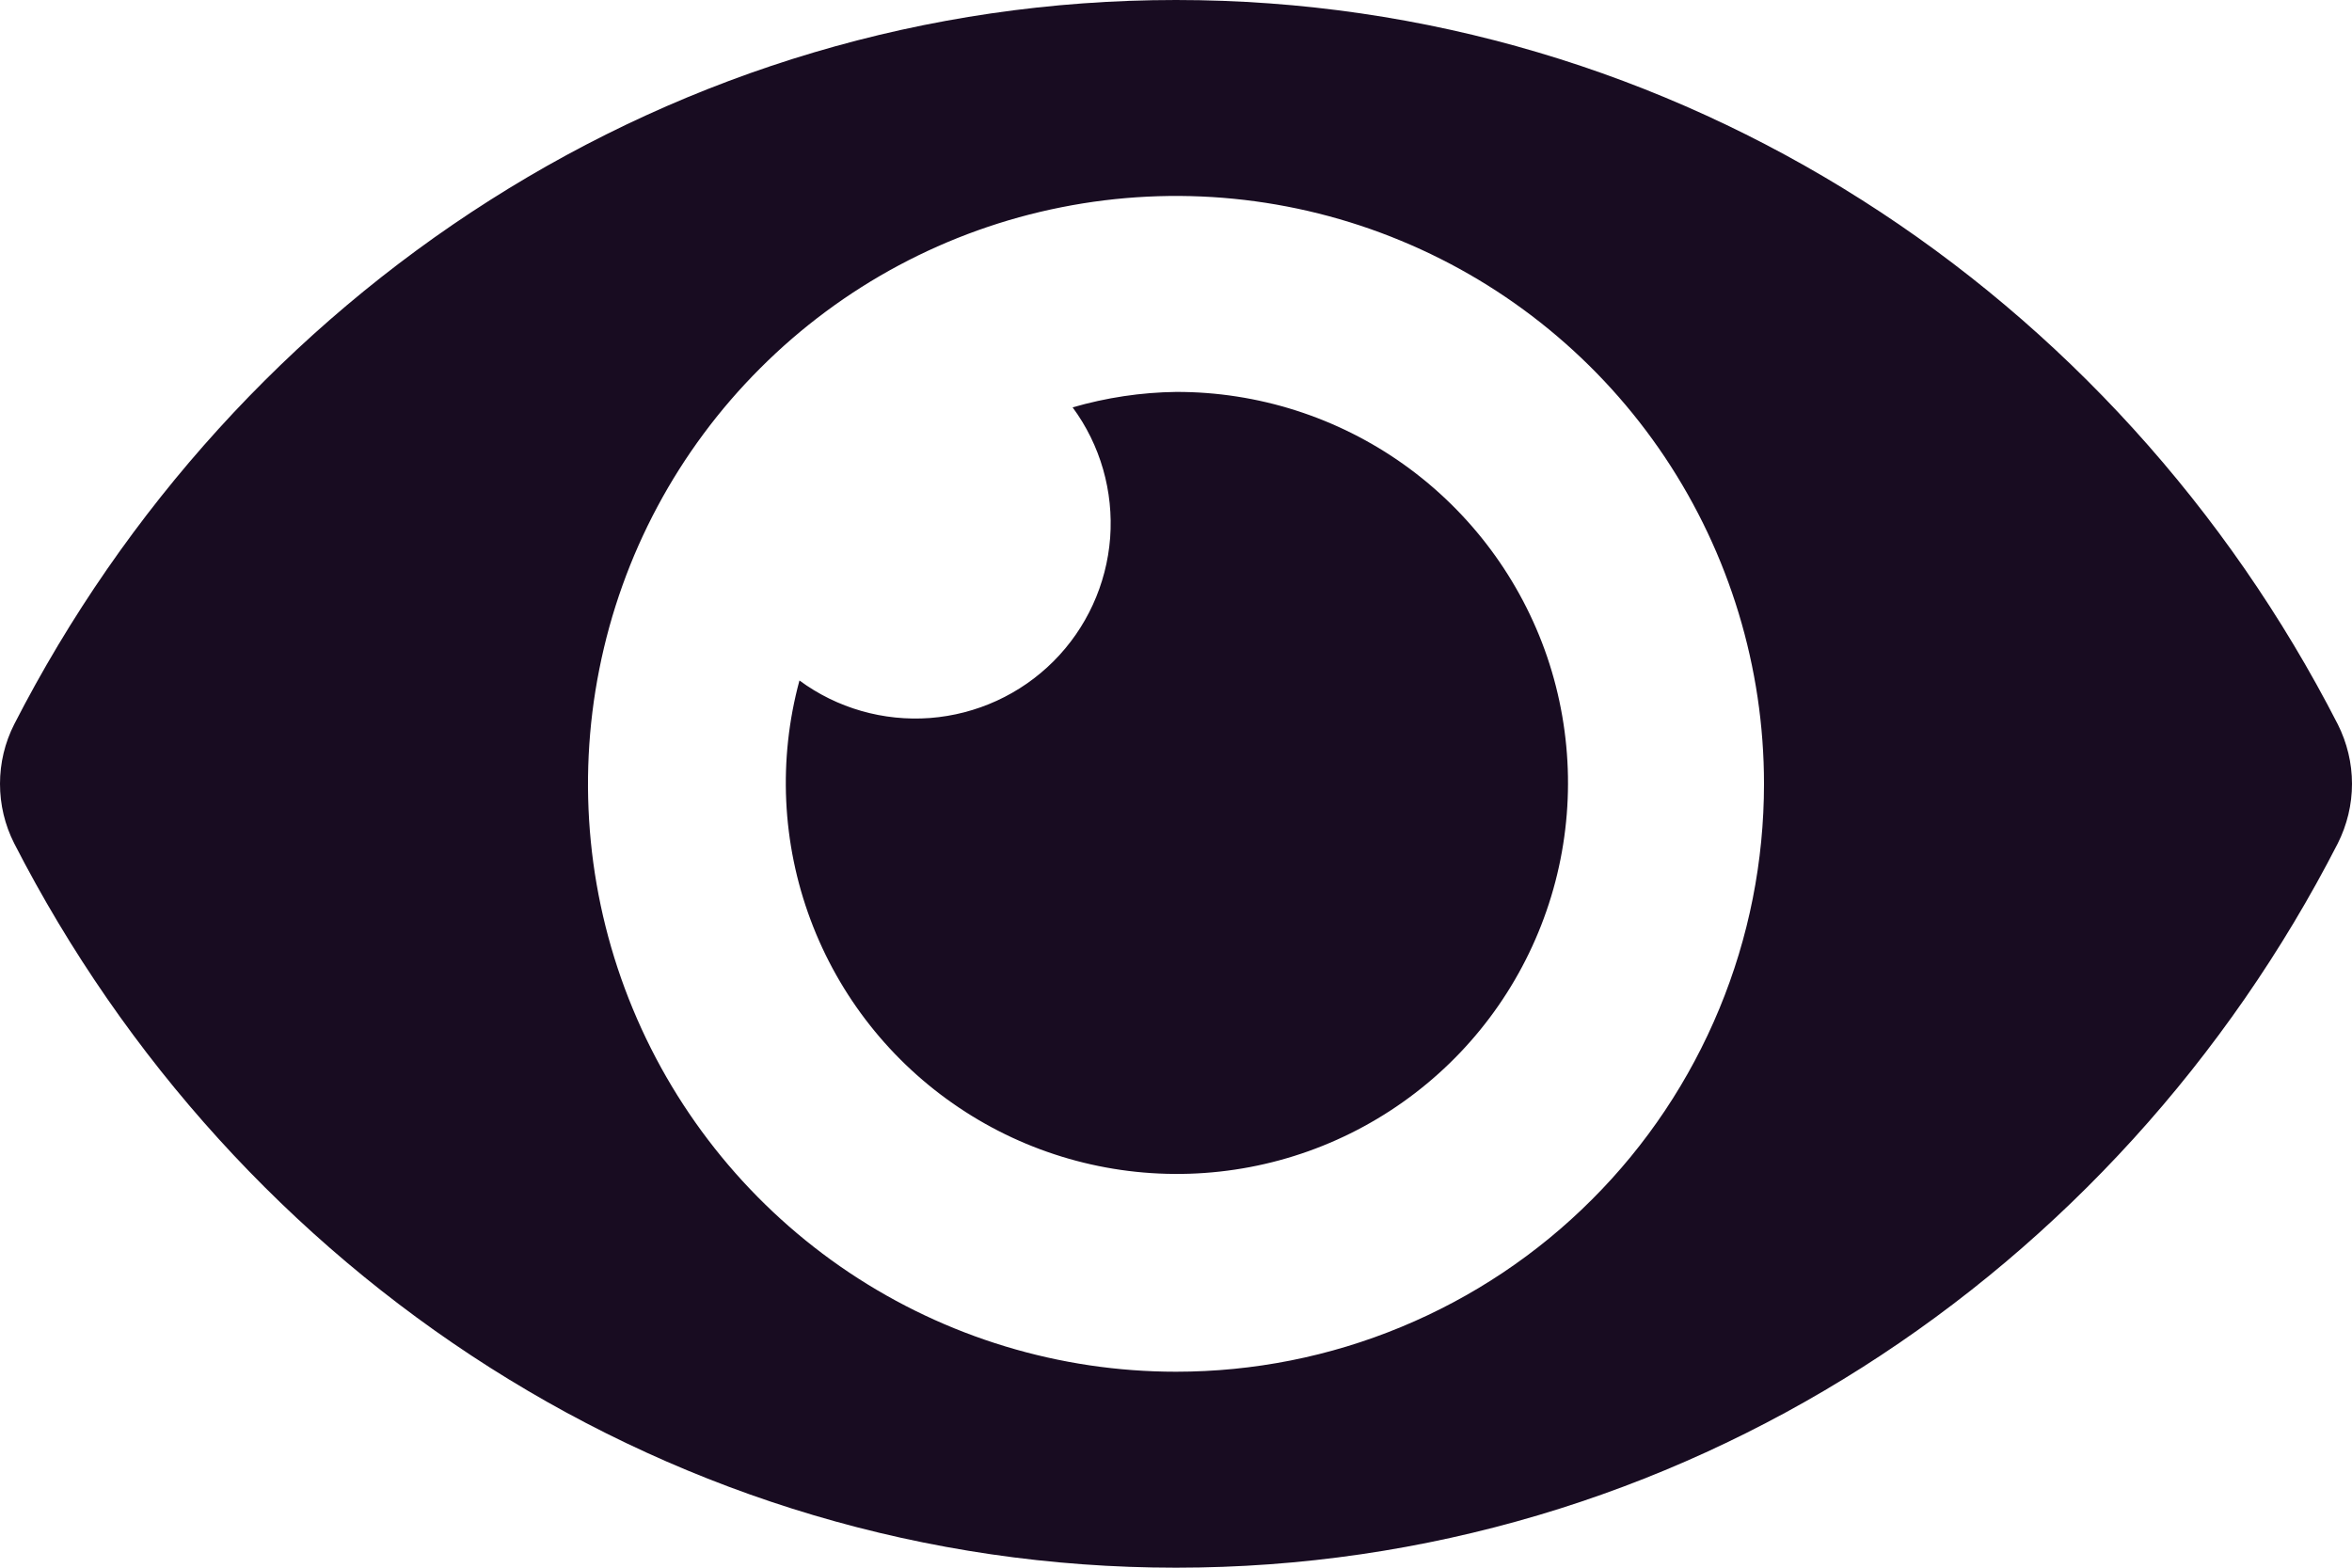 <svg width="21" height="14" viewBox="0 0 21 14" fill="none" xmlns="http://www.w3.org/2000/svg">
<path d="M20.873 6.468C18.896 2.61 14.982 0 10.5 0C6.018 0 2.103 2.612 0.127 6.468C0.043 6.633 0 6.815 0 7C0 7.185 0.043 7.367 0.127 7.532C2.104 11.39 6.018 14 10.5 14C14.982 14 18.897 11.388 20.873 7.532C20.956 7.367 21 7.185 21 7C21 6.815 20.956 6.633 20.873 6.468ZM10.5 12.25C9.462 12.25 8.447 11.942 7.583 11.365C6.72 10.788 6.047 9.968 5.65 9.009C5.252 8.05 5.148 6.994 5.351 5.976C5.553 4.957 6.053 4.022 6.788 3.288C7.522 2.553 8.457 2.053 9.476 1.851C10.494 1.648 11.55 1.752 12.509 2.15C13.468 2.547 14.288 3.22 14.865 4.083C15.442 4.947 15.75 5.962 15.75 7C15.75 7.69 15.615 8.372 15.351 9.009C15.087 9.647 14.701 10.226 14.213 10.713C13.726 11.201 13.147 11.587 12.509 11.851C11.872 12.115 11.19 12.25 10.5 12.25ZM10.5 3.5C10.188 3.504 9.877 3.551 9.577 3.638C9.825 3.974 9.943 4.388 9.912 4.804C9.88 5.22 9.701 5.611 9.406 5.906C9.111 6.201 8.72 6.38 8.304 6.412C7.888 6.443 7.474 6.325 7.138 6.077C6.947 6.782 6.981 7.529 7.237 8.214C7.492 8.898 7.956 9.485 8.563 9.892C9.169 10.299 9.888 10.505 10.618 10.482C11.349 10.459 12.053 10.208 12.633 9.763C13.213 9.319 13.638 8.704 13.85 8.005C14.062 7.306 14.049 6.558 13.814 5.866C13.578 5.175 13.132 4.575 12.537 4.15C11.943 3.726 11.23 3.498 10.5 3.5Z" fill="#180C21"/>
</svg>
